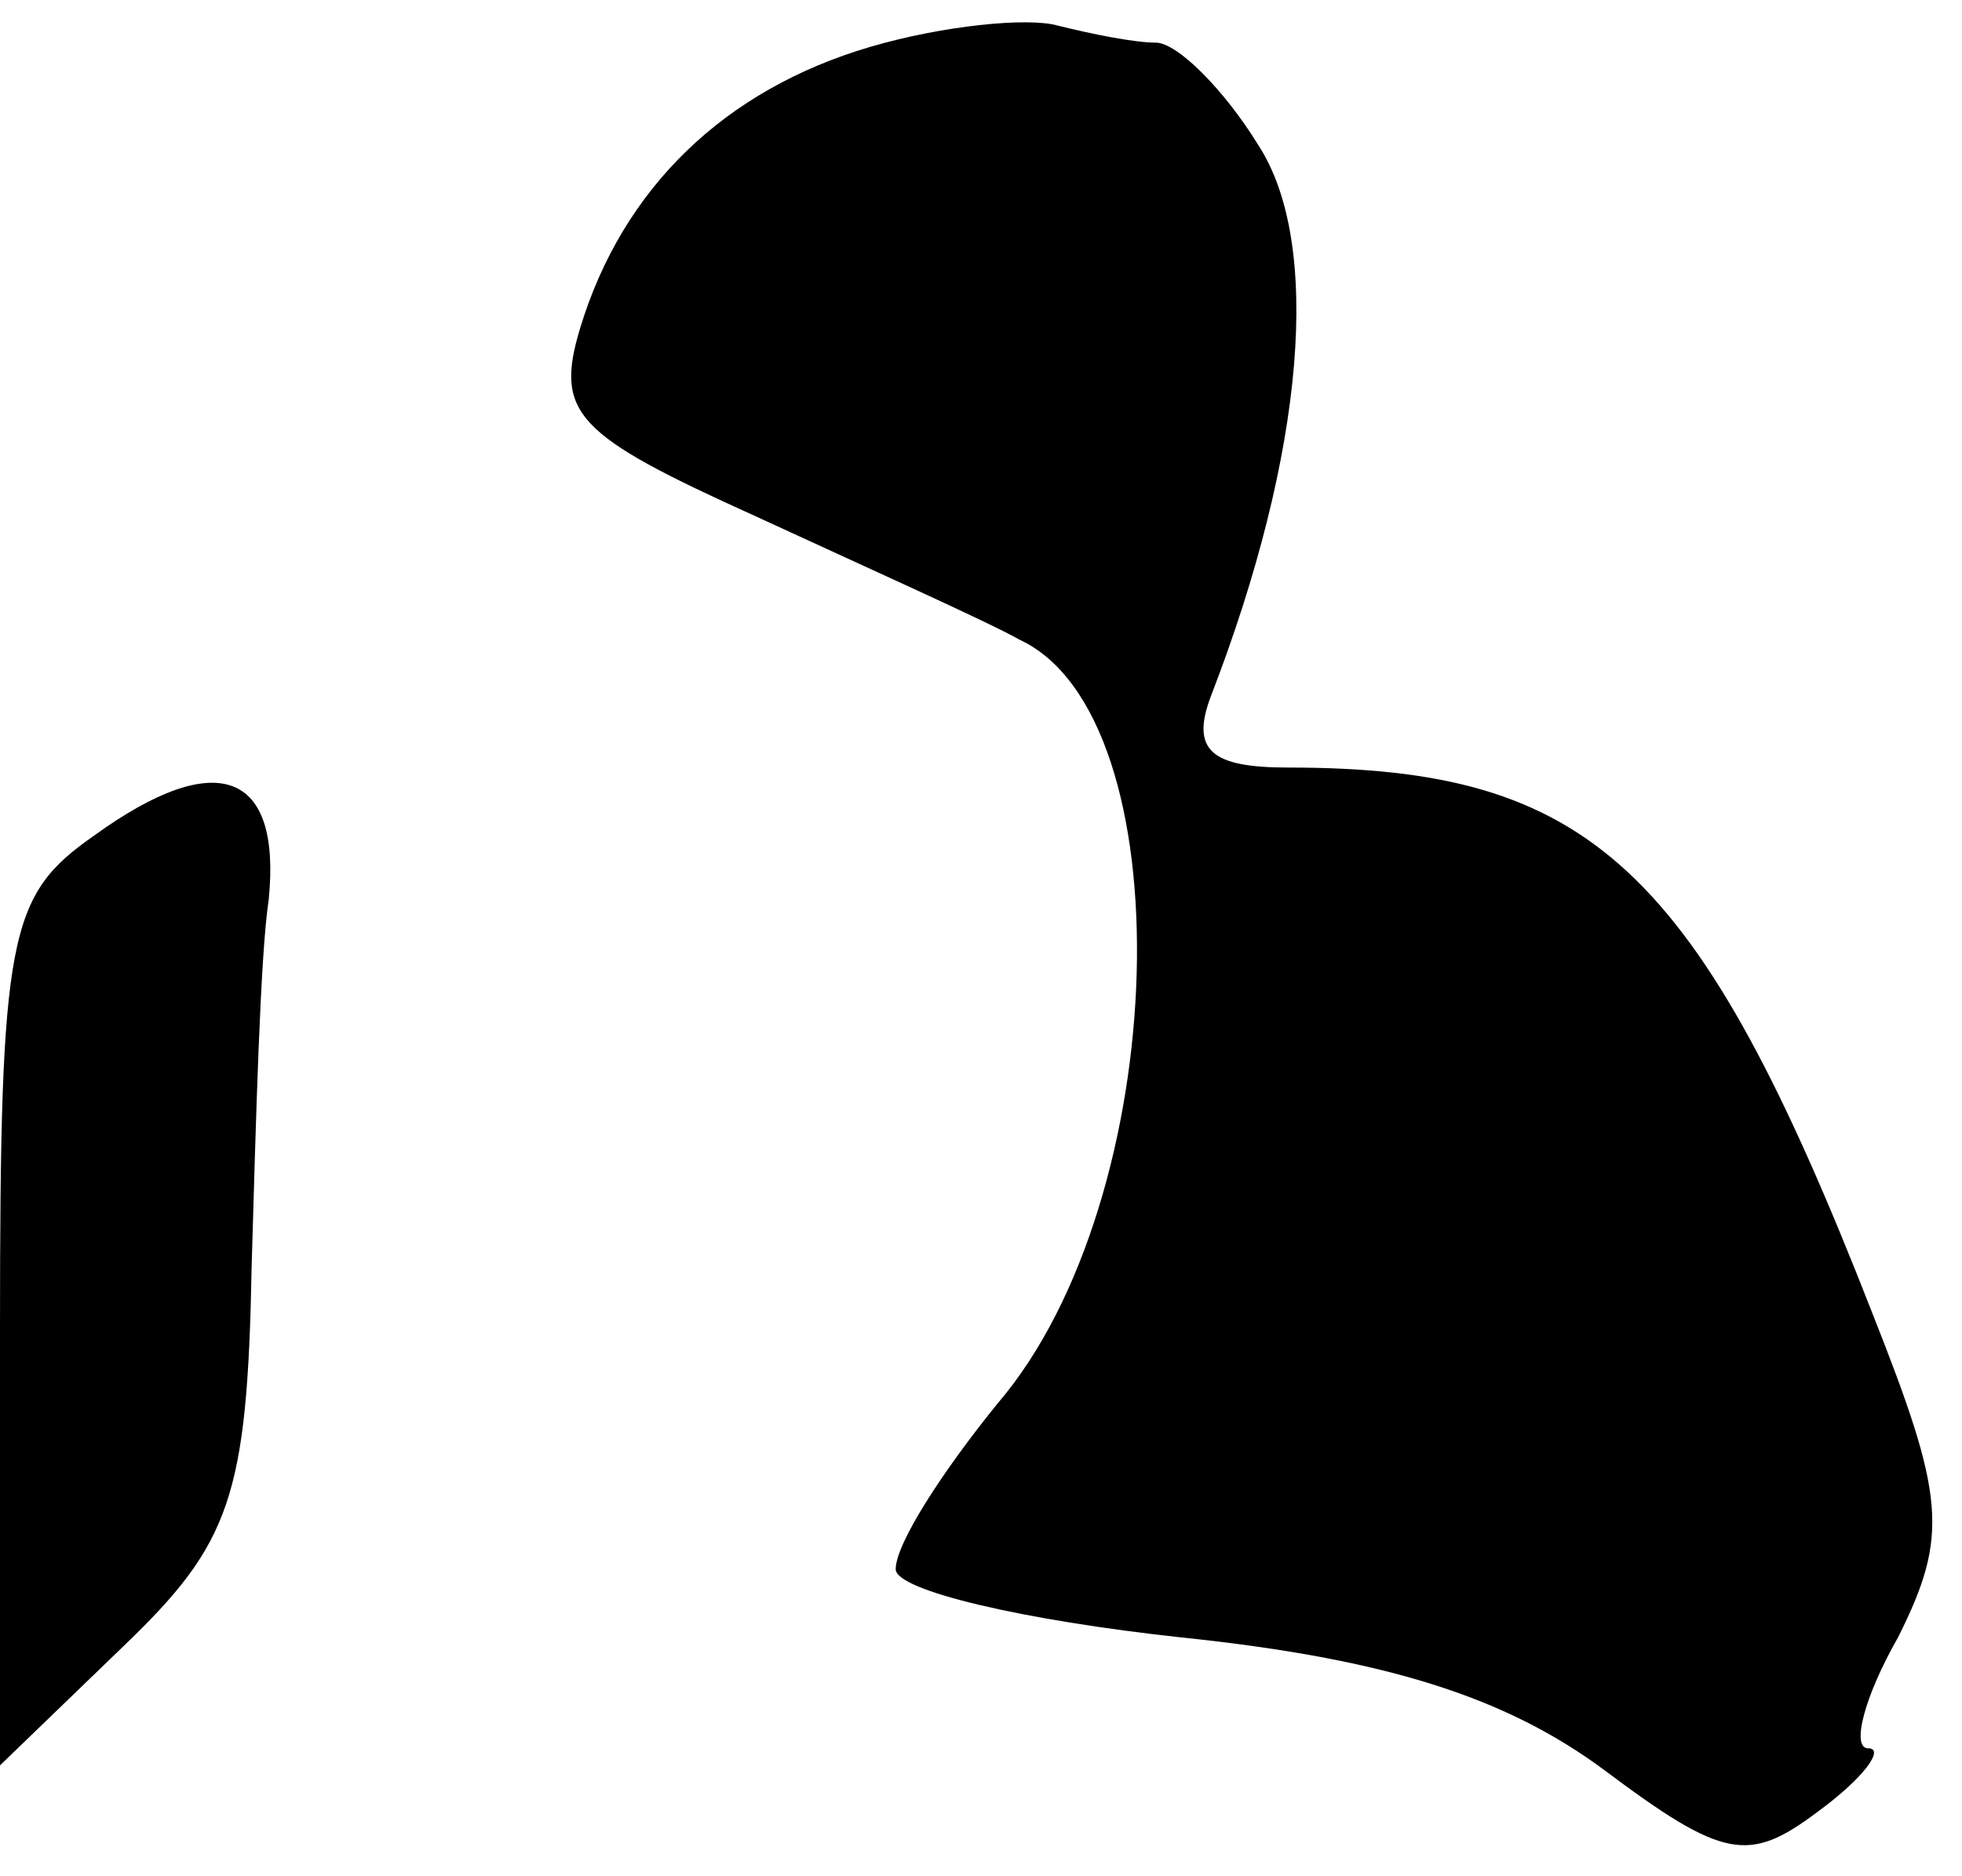 <?xml version="1.0" standalone="no"?>
<!DOCTYPE svg PUBLIC "-//W3C//DTD SVG 20010904//EN"
 "http://www.w3.org/TR/2001/REC-SVG-20010904/DTD/svg10.dtd">
<svg version="1.0" xmlns="http://www.w3.org/2000/svg"
 width="46pt" height="44pt" viewBox="0 0 46 44"
 preserveAspectRatio="xMidYMid meet">
<g transform="translate(0,44) scale(0.1,-0.1)"
fill="#000000" stroke="none">
<path fill="#000000" stroke="none" d="M204 429 c-34 -10 -58 -33 -68 -66 -6
-20 -1 -25 41 -44 26 -12 55 -25 62 -29 39 -18 36 -131 -5 -179 -13 -16 -24
-33 -24 -39 0 -5 30 -12 67 -16 48 -5 76 -14 99 -31 28 -21 34 -22 50 -10 11
8 16 15 12 15 -4 0 -1 12 7 26 12 24 11 33 -6 76 -41 105 -66 128 -137 128
-18 0 -23 4 -18 17 22 57 26 106 11 129 -8 13 -19 24 -24 24 -5 0 -15 2 -23 4
-7 2 -27 0 -44 -5z"/>
<path fill="#000000" stroke="none" d="M22 244 c-20 -14 -22 -23 -22 -116 l0
-102 29 28 c25 24 29 35 30 89 1 34 2 73 4 86 3 30 -12 36 -41 15z"/>
</g>
</svg>
